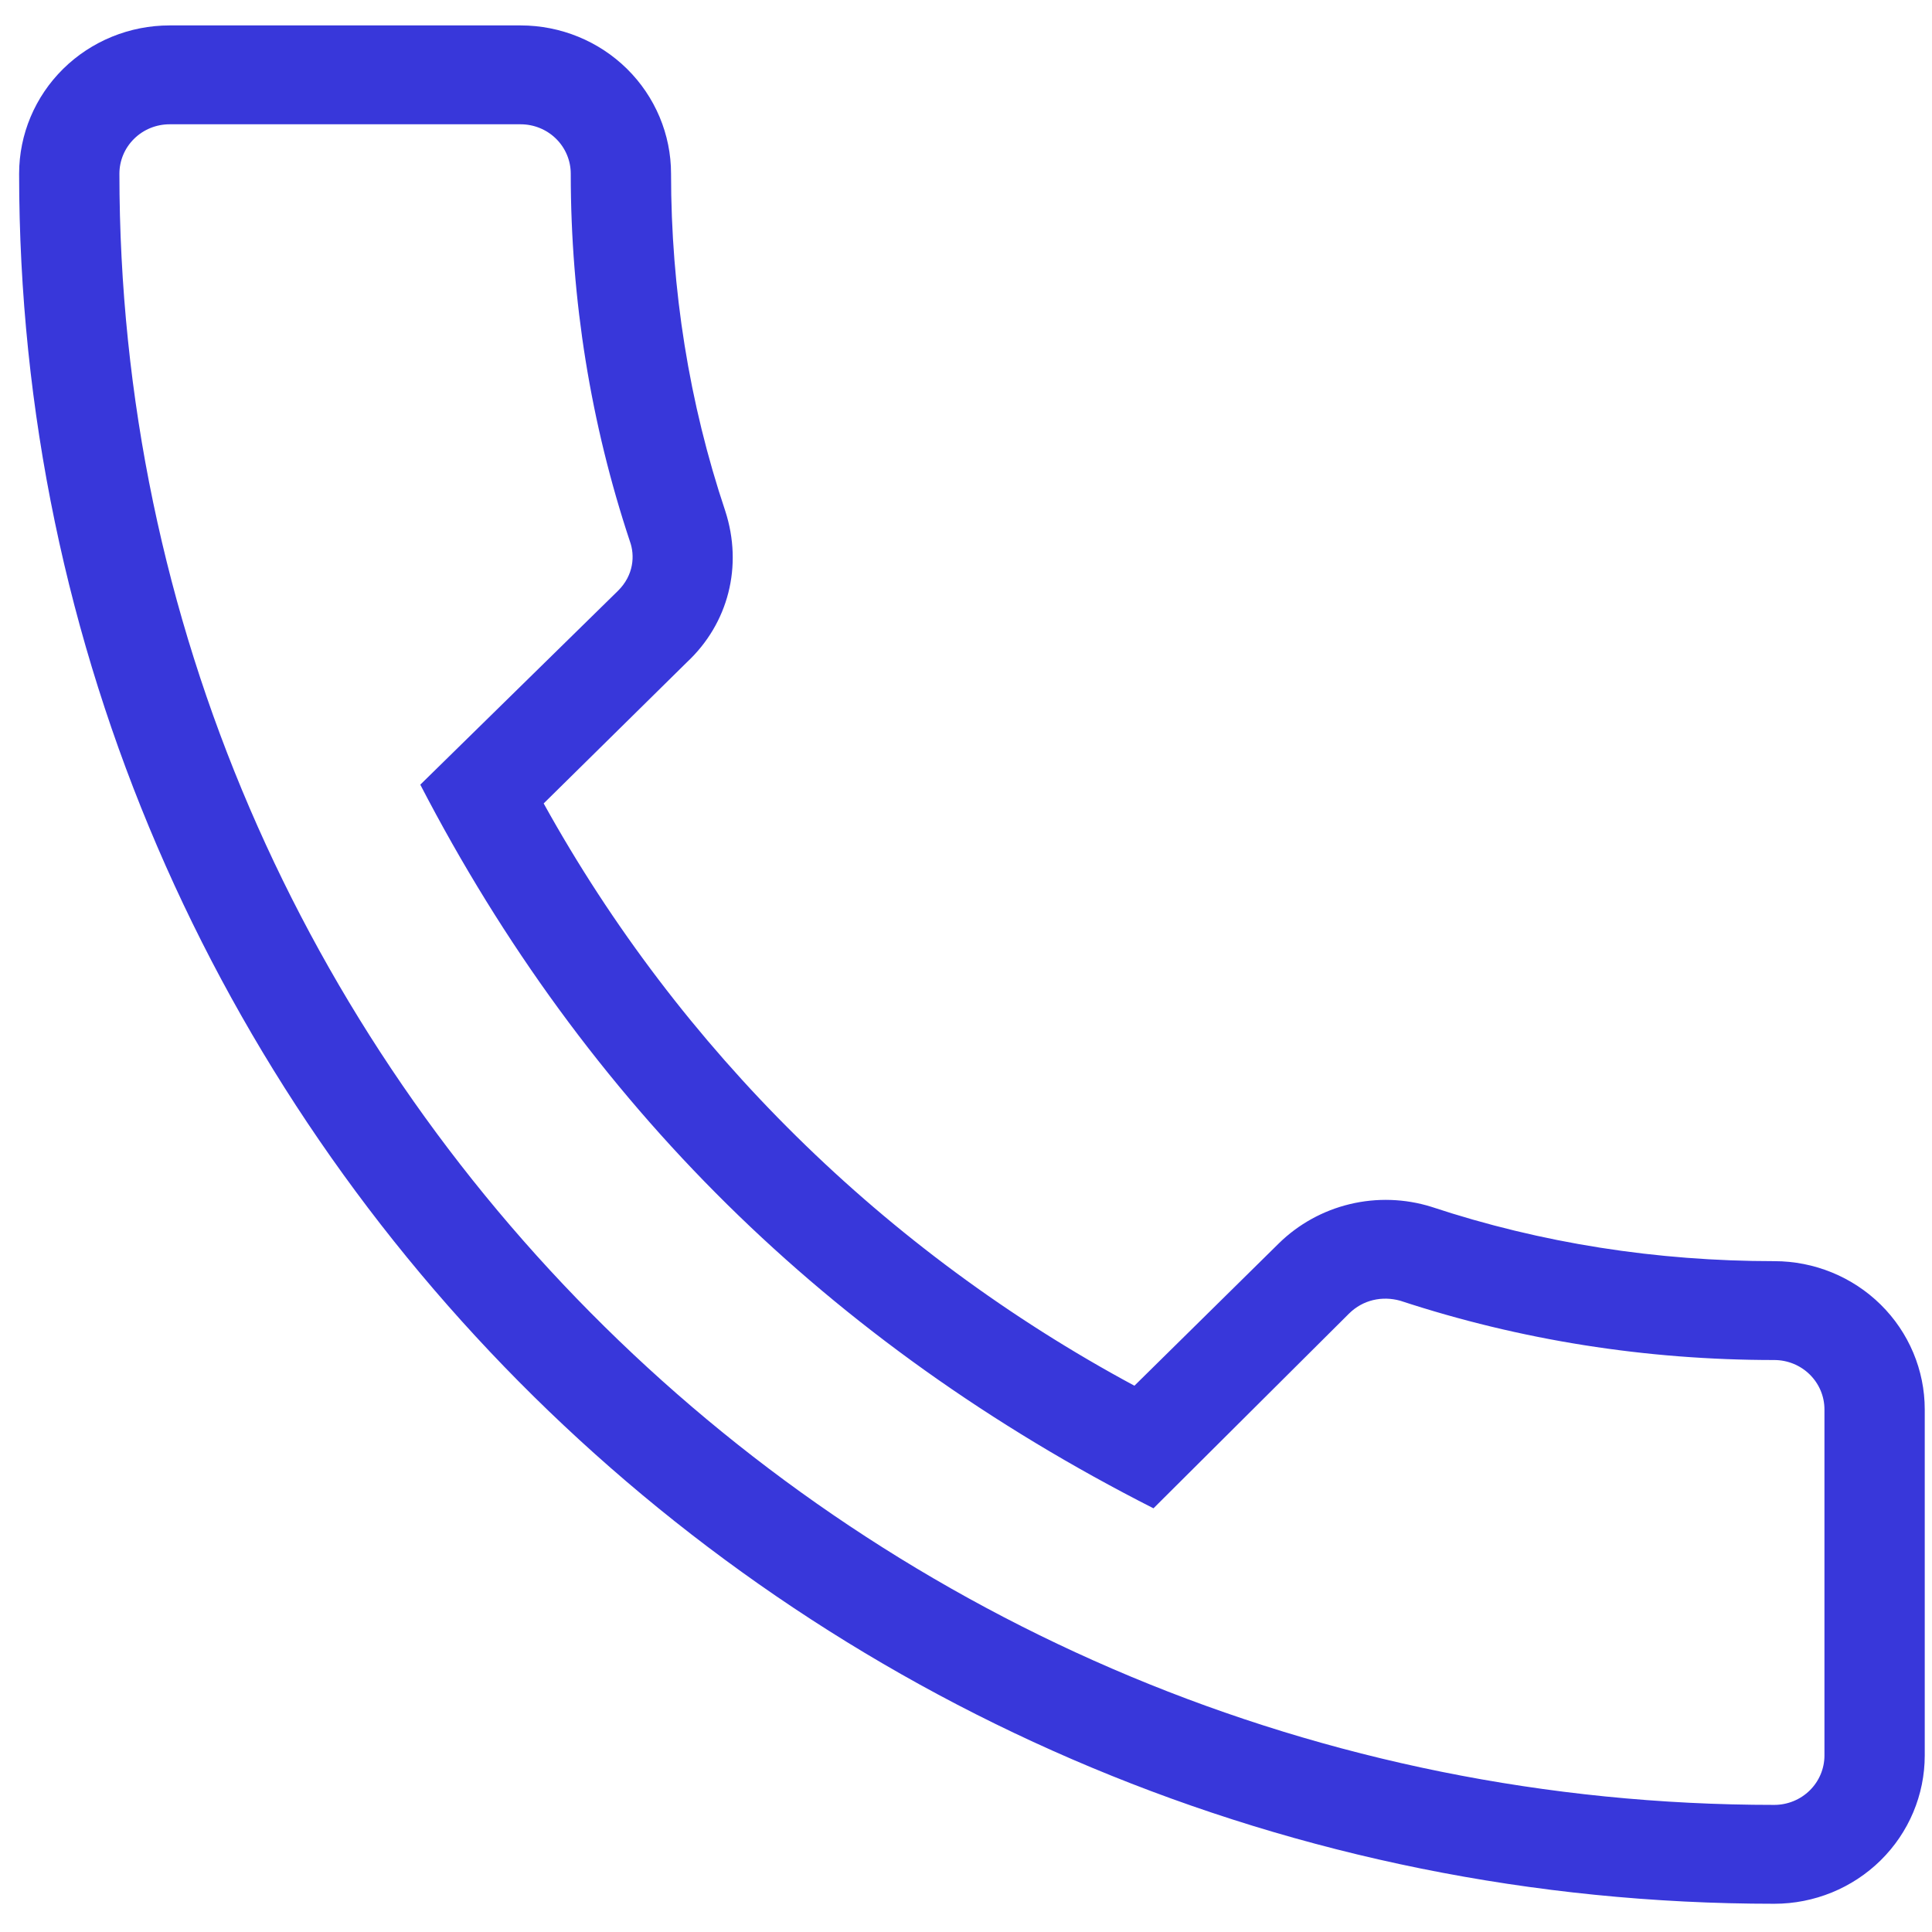 <svg width="57" height="57" viewBox="0 0 57 57" fill="none" xmlns="http://www.w3.org/2000/svg">
<path d="M52.347 56.167C53.524 56.167 54.653 55.706 55.486 54.885C56.318 54.065 56.786 52.952 56.786 51.792V41.583C56.786 40.423 56.318 39.31 55.486 38.49C54.653 37.669 53.524 37.208 52.347 37.208C48.885 37.208 45.482 36.683 42.227 35.604C41.449 35.362 40.618 35.335 39.826 35.525C39.033 35.715 38.308 36.116 37.73 36.683L33.469 40.883C26.108 36.923 20.057 30.96 16.04 23.704L20.271 19.533C21.485 18.396 21.928 16.704 21.396 15.071C20.331 11.892 19.798 8.537 19.798 5.125C19.798 3.965 19.33 2.852 18.498 2.031C17.666 1.211 16.537 0.75 15.36 0.75H5.003C3.826 0.75 2.697 1.211 1.864 2.031C1.032 2.852 0.564 3.965 0.564 5.125C0.564 33.271 23.793 56.167 52.347 56.167ZM5.003 3.667H15.36C15.752 3.667 16.128 3.82 16.406 4.094C16.683 4.367 16.839 4.738 16.839 5.125C16.839 8.858 17.431 12.504 18.585 15.975C18.733 16.383 18.703 16.967 18.23 17.433L12.4 23.15C17.283 32.571 24.444 39.629 34.031 44.5L39.801 38.754C40.215 38.346 40.777 38.229 41.31 38.375C44.861 39.542 48.56 40.125 52.347 40.125C52.739 40.125 53.116 40.279 53.393 40.552C53.671 40.826 53.827 41.197 53.827 41.583V51.792C53.827 52.178 53.671 52.549 53.393 52.823C53.116 53.096 52.739 53.25 52.347 53.25C25.42 53.25 3.523 31.667 3.523 5.125C3.523 4.738 3.679 4.367 3.957 4.094C4.234 3.82 4.611 3.667 5.003 3.667Z" fill="#3837DA"/>
</svg>

